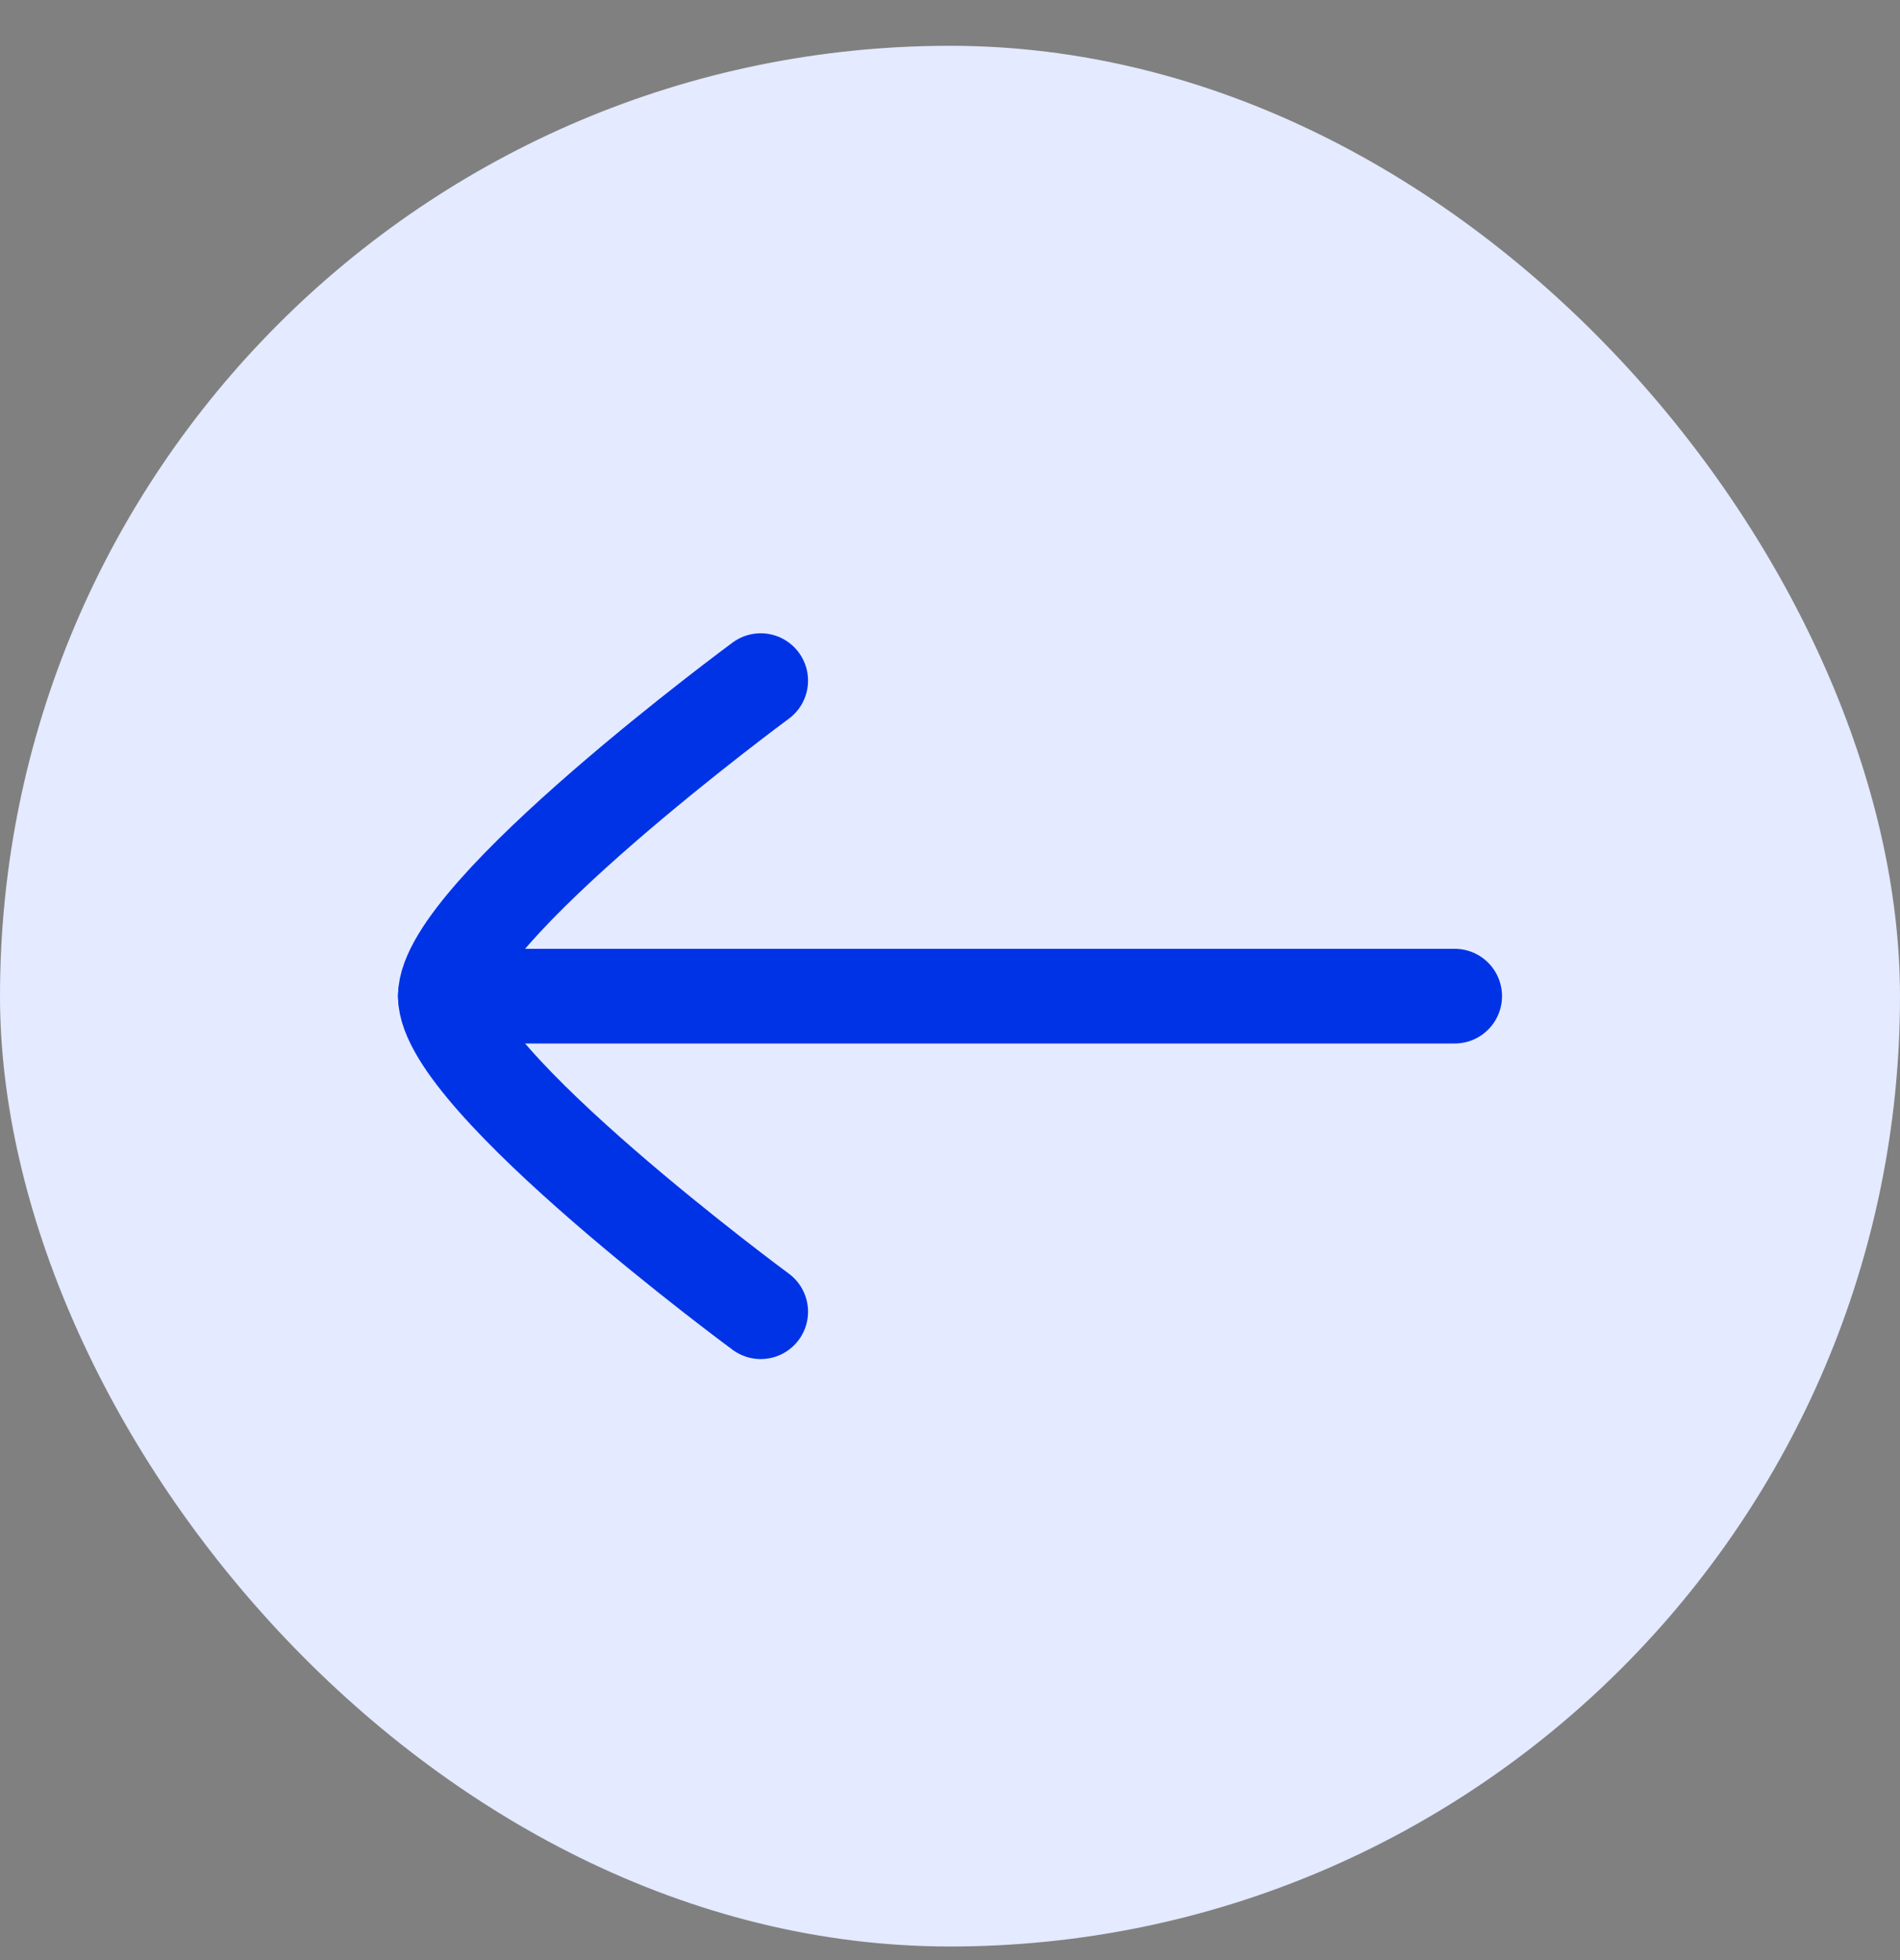 <svg width="32" height="33" viewBox="0 0 32 33" fill="none" xmlns="http://www.w3.org/2000/svg">
<rect x="0" y="0" width="32" height="33" fill="#808080" stroke="none"/>
<rect y="0.771" width="32" height="32" rx="16" fill="#E4EAFF"/>
<path d="M7.5 16.771H24.5" stroke="#0033E6" stroke-width="1.594" stroke-linecap="round" stroke-linejoin="round"/>
<path d="M12.812 22.084C12.812 22.084 7.5 18.171 7.5 16.771C7.5 15.371 12.812 11.459 12.812 11.459" stroke="#0033E6" stroke-width="1.594" stroke-linecap="round" stroke-linejoin="round"/>
</svg>
